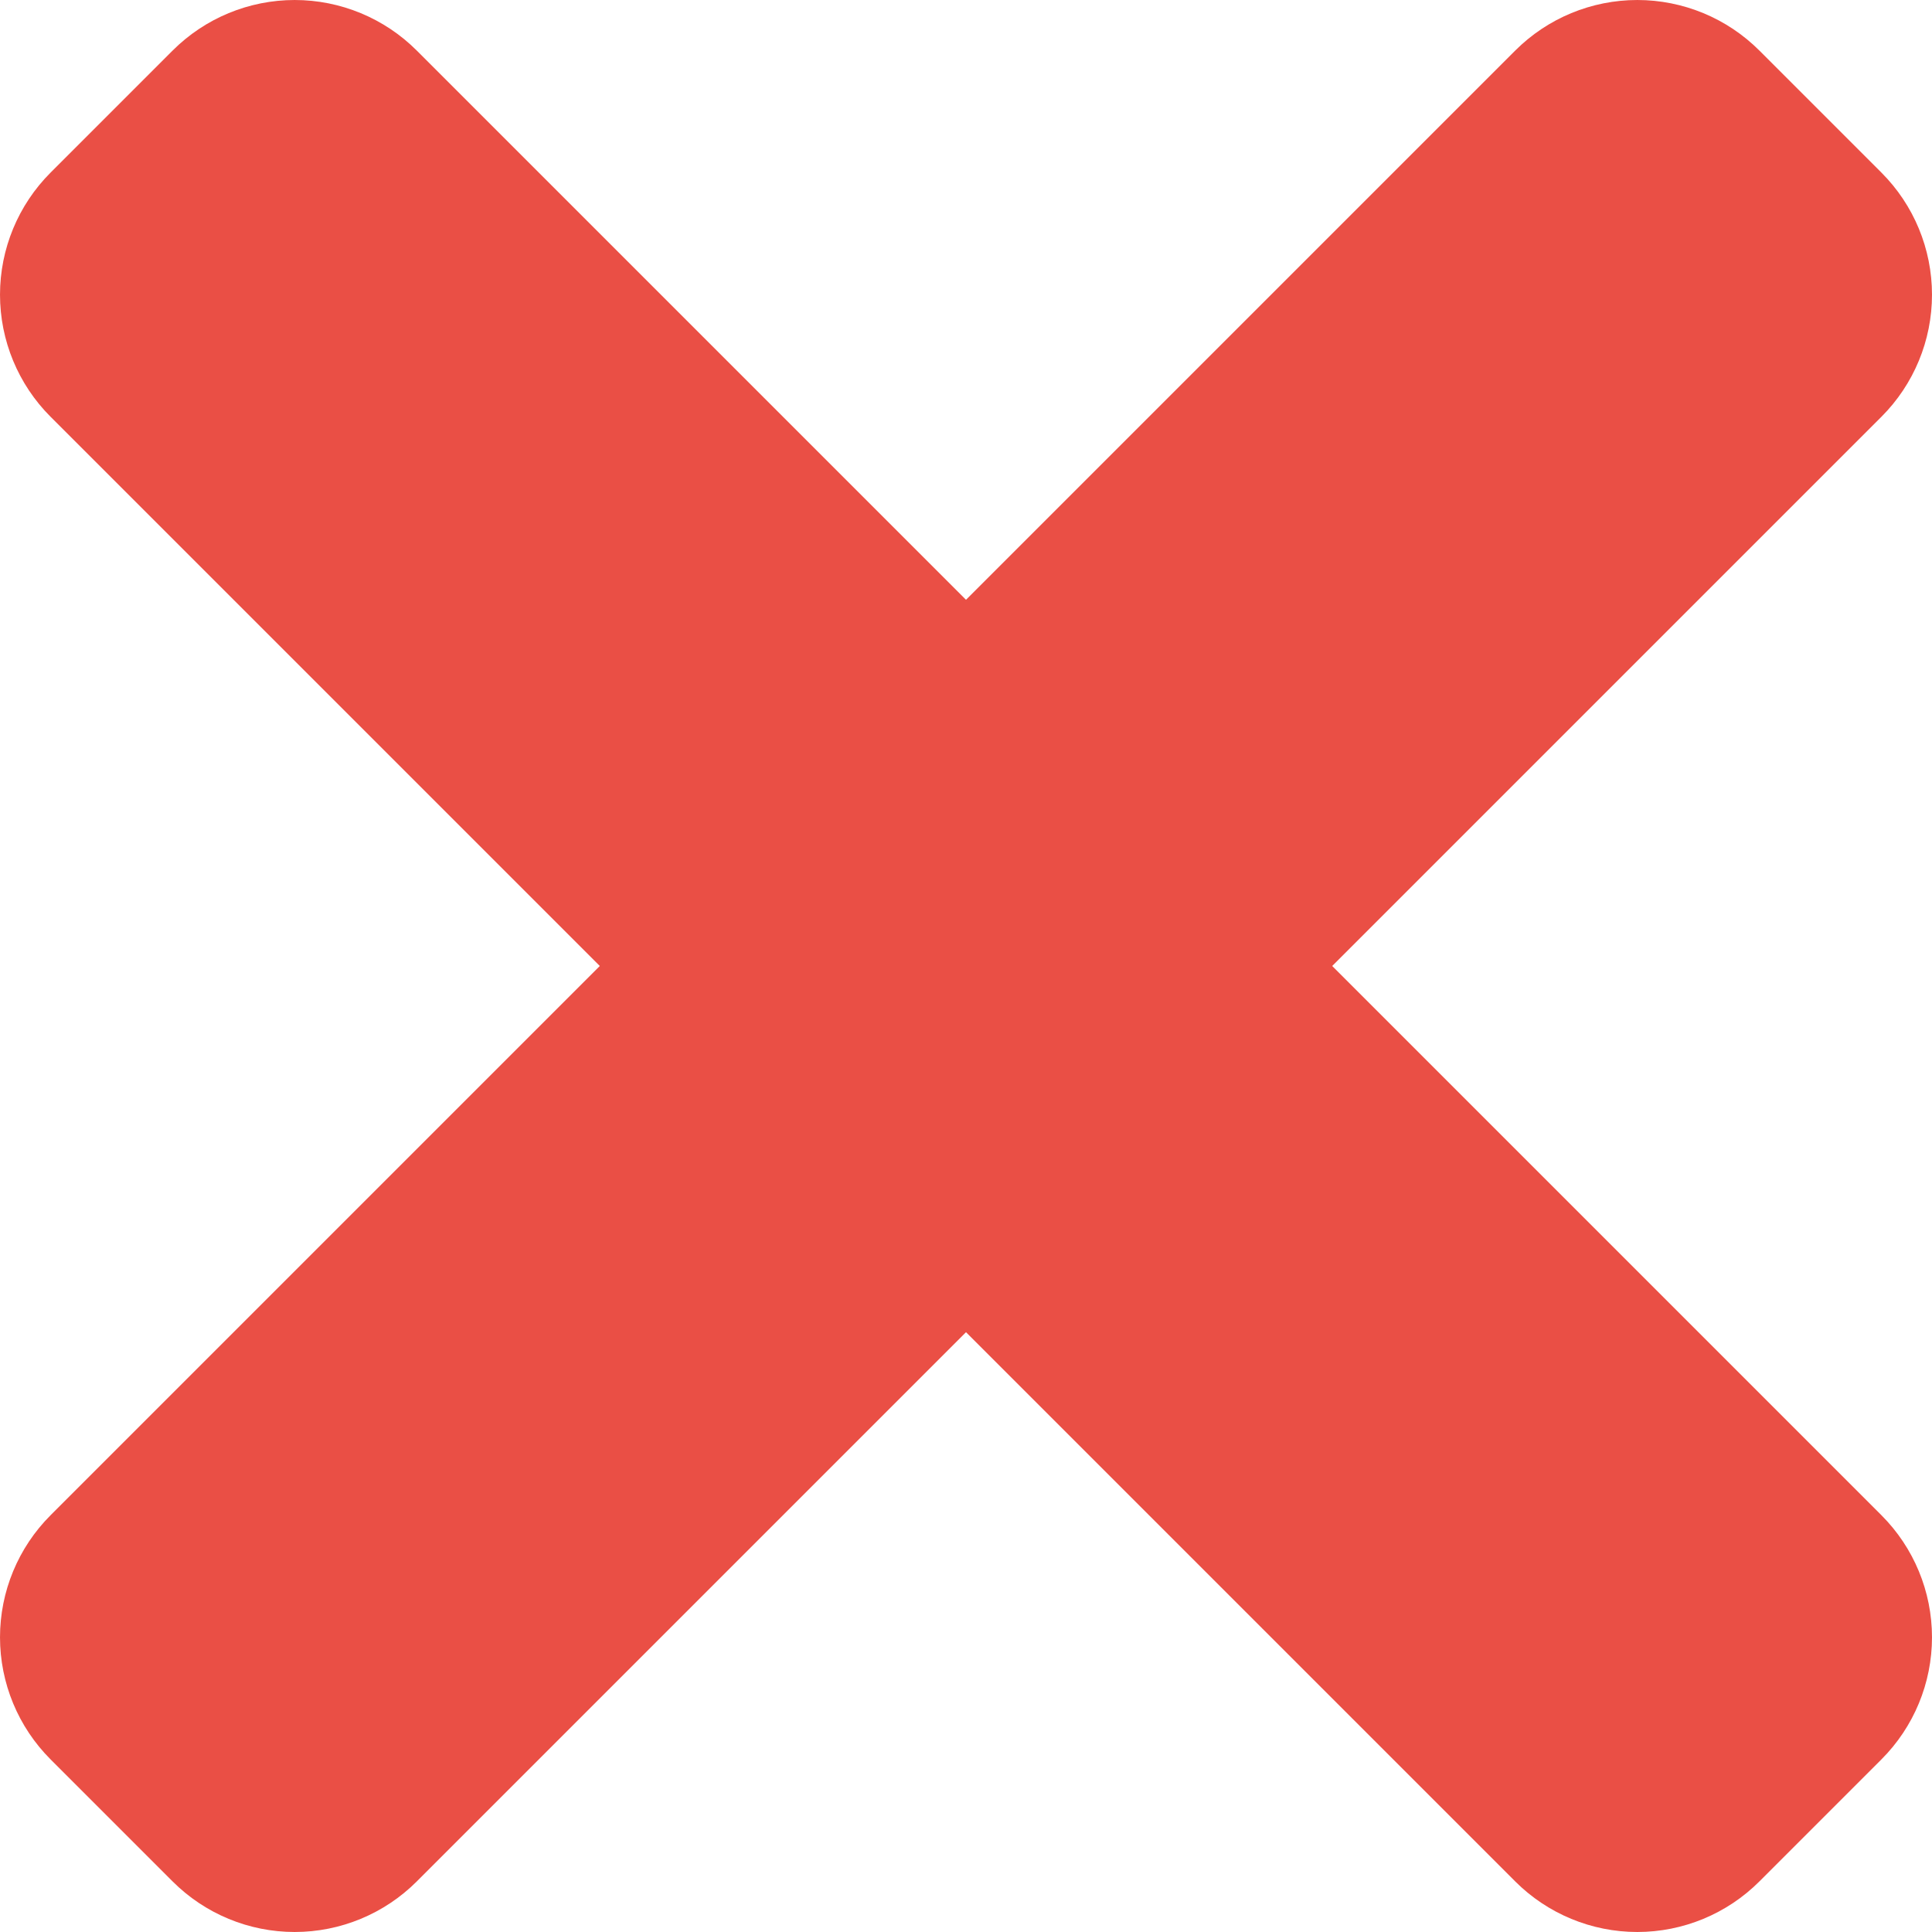 <svg id="times-2" data-name="times" xmlns="http://www.w3.org/2000/svg" xmlns:xlink="http://www.w3.org/1999/xlink" width="101.5" height="101.5" viewBox="0 0 101.5 101.5">
  <defs>
    <clipPath id="clip-path">
      <path id="times" d="M69.989,50.75,98.844,21.895a9.071,9.071,0,0,0,0-12.826L92.431,2.656a9.071,9.071,0,0,0-12.826,0L50.75,31.511,21.895,2.656a9.071,9.071,0,0,0-12.826,0L2.656,9.069a9.071,9.071,0,0,0,0,12.826L31.511,50.75,2.656,79.605a9.071,9.071,0,0,0,0,12.826l6.413,6.413a9.071,9.071,0,0,0,12.826,0L50.75,69.989,79.605,98.844a9.071,9.071,0,0,0,12.826,0l6.413-6.413a9.071,9.071,0,0,0,0-12.826Z" fill="none"/>
    </clipPath>
  </defs>
  <g id="Groupe_936" data-name="Groupe 936">
    <path id="times-3" data-name="times" d="M69.989,50.75,98.844,21.895a9.071,9.071,0,0,0,0-12.826L92.431,2.656a9.071,9.071,0,0,0-12.826,0L50.75,31.511,21.895,2.656a9.071,9.071,0,0,0-12.826,0L2.656,9.069a9.071,9.071,0,0,0,0,12.826L31.511,50.75,2.656,79.605a9.071,9.071,0,0,0,0,12.826l6.413,6.413a9.071,9.071,0,0,0,12.826,0L50.75,69.989,79.605,98.844a9.071,9.071,0,0,0,12.826,0l6.413-6.413a9.071,9.071,0,0,0,0-12.826Z" fill="none"/>
    <g id="Groupe_de_masques_936" data-name="Groupe de masques 936" clip-path="url(#clip-path)">
      <g id="_color" data-name="🎨 color" transform="translate(-22.75 -22.75)">
        <rect id="Color" width="148" height="148" fill="#ea4f45"/>
      </g>
    </g>
  </g>
</svg>
